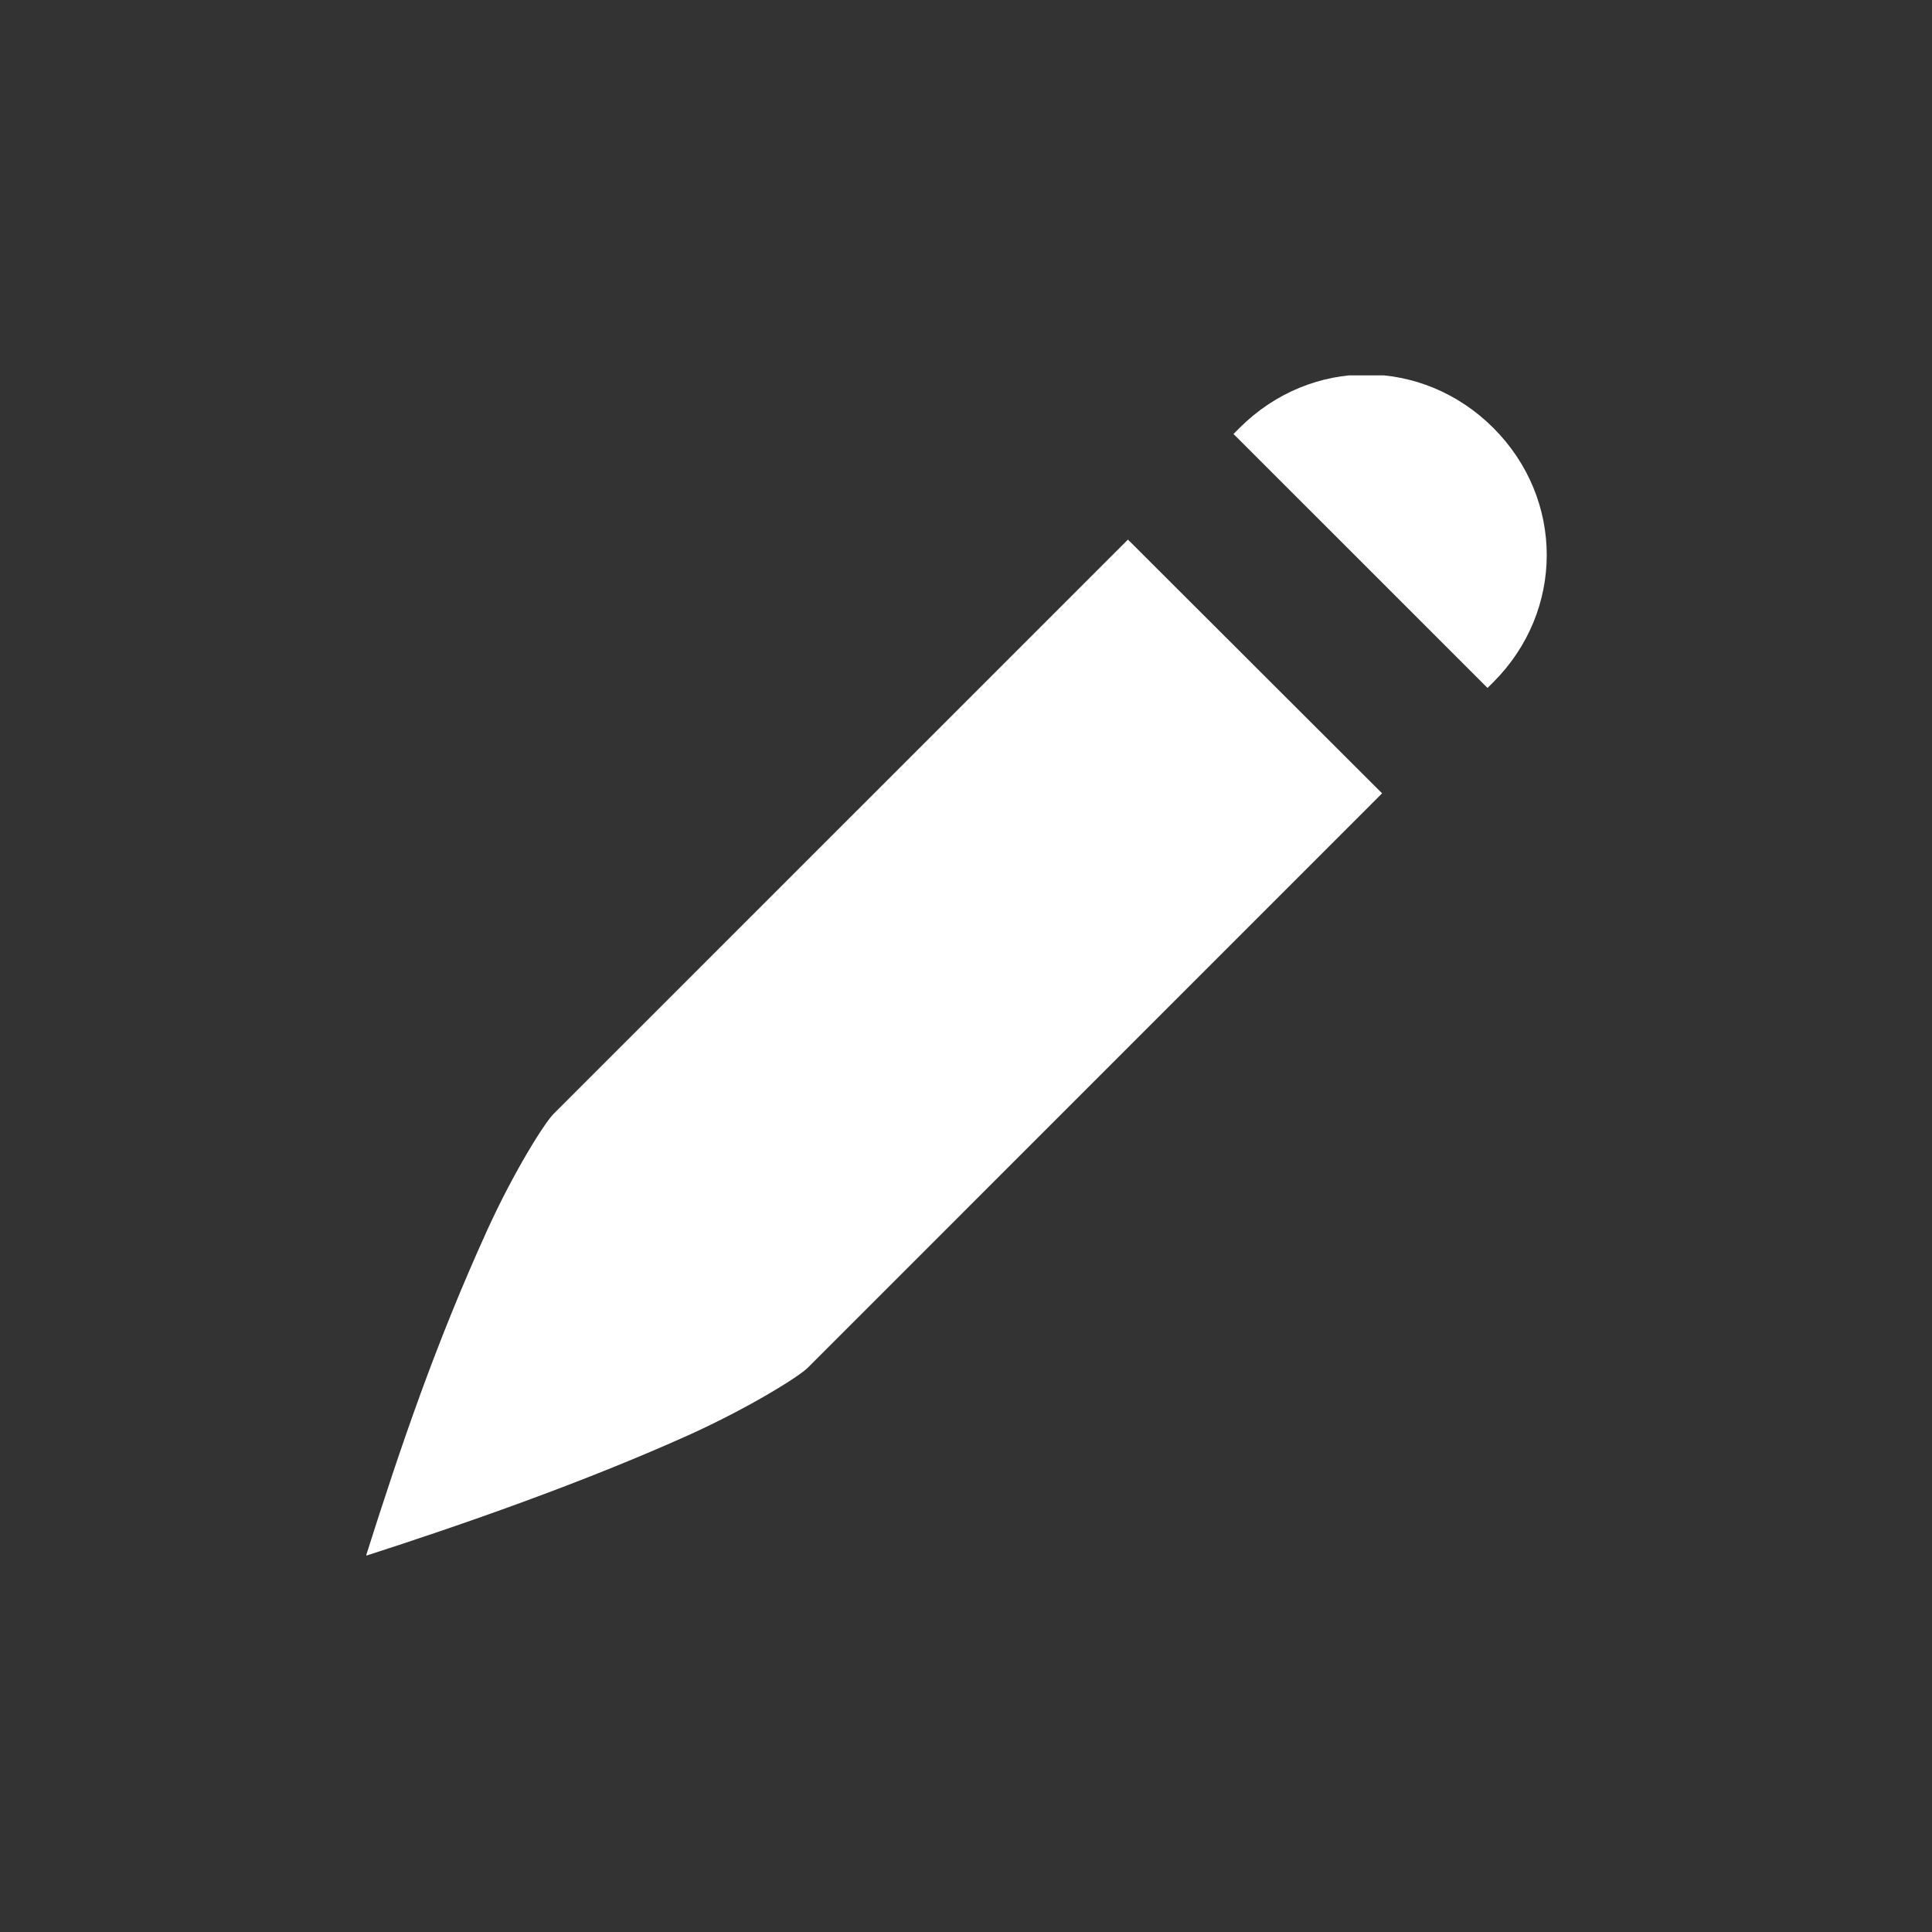 <svg xmlns="http://www.w3.org/2000/svg" xmlns:xlink="http://www.w3.org/1999/xlink" width="1024" zoomAndPan="magnify" viewBox="0 0 768 768" height="1024" preserveAspectRatio="xMidYMid meet" version="1.0"><rect x="0" y="0" width="768" height="768" fill="#333333" stroke="none"/><defs><clipPath id="d59d8f81a0"><path d="M 145.645 149.219 L 615 149.219 L 615 618.719 L 145.645 618.719 Z M 145.645 149.219 " clip-rule="nonzero"/></clipPath></defs><g clip-path="url(#d59d8f81a0)"><path fill="#ffffff" d="M 543.184 148.871 C 525.059 148.871 506.906 155.961 492.75 170.094 L 490.332 172.512 L 591.309 273.461 L 593.617 271.18 C 621.934 242.863 621.934 198.406 593.617 170.094 C 579.461 155.961 561.309 148.871 543.184 148.871 Z M 448.375 214.496 L 220.035 442.805 C 216.449 446.395 204.465 465.387 193.734 488.867 C 173.27 533.918 159.656 573.809 145.5 618.43 C 183.16 606.281 231.395 589.598 274.844 569.977 C 298.297 559.246 317.535 547.262 321.121 543.676 L 549.406 315.363 L 448.375 214.496 " fill-opacity="1" fill-rule="nonzero"/></g></svg>